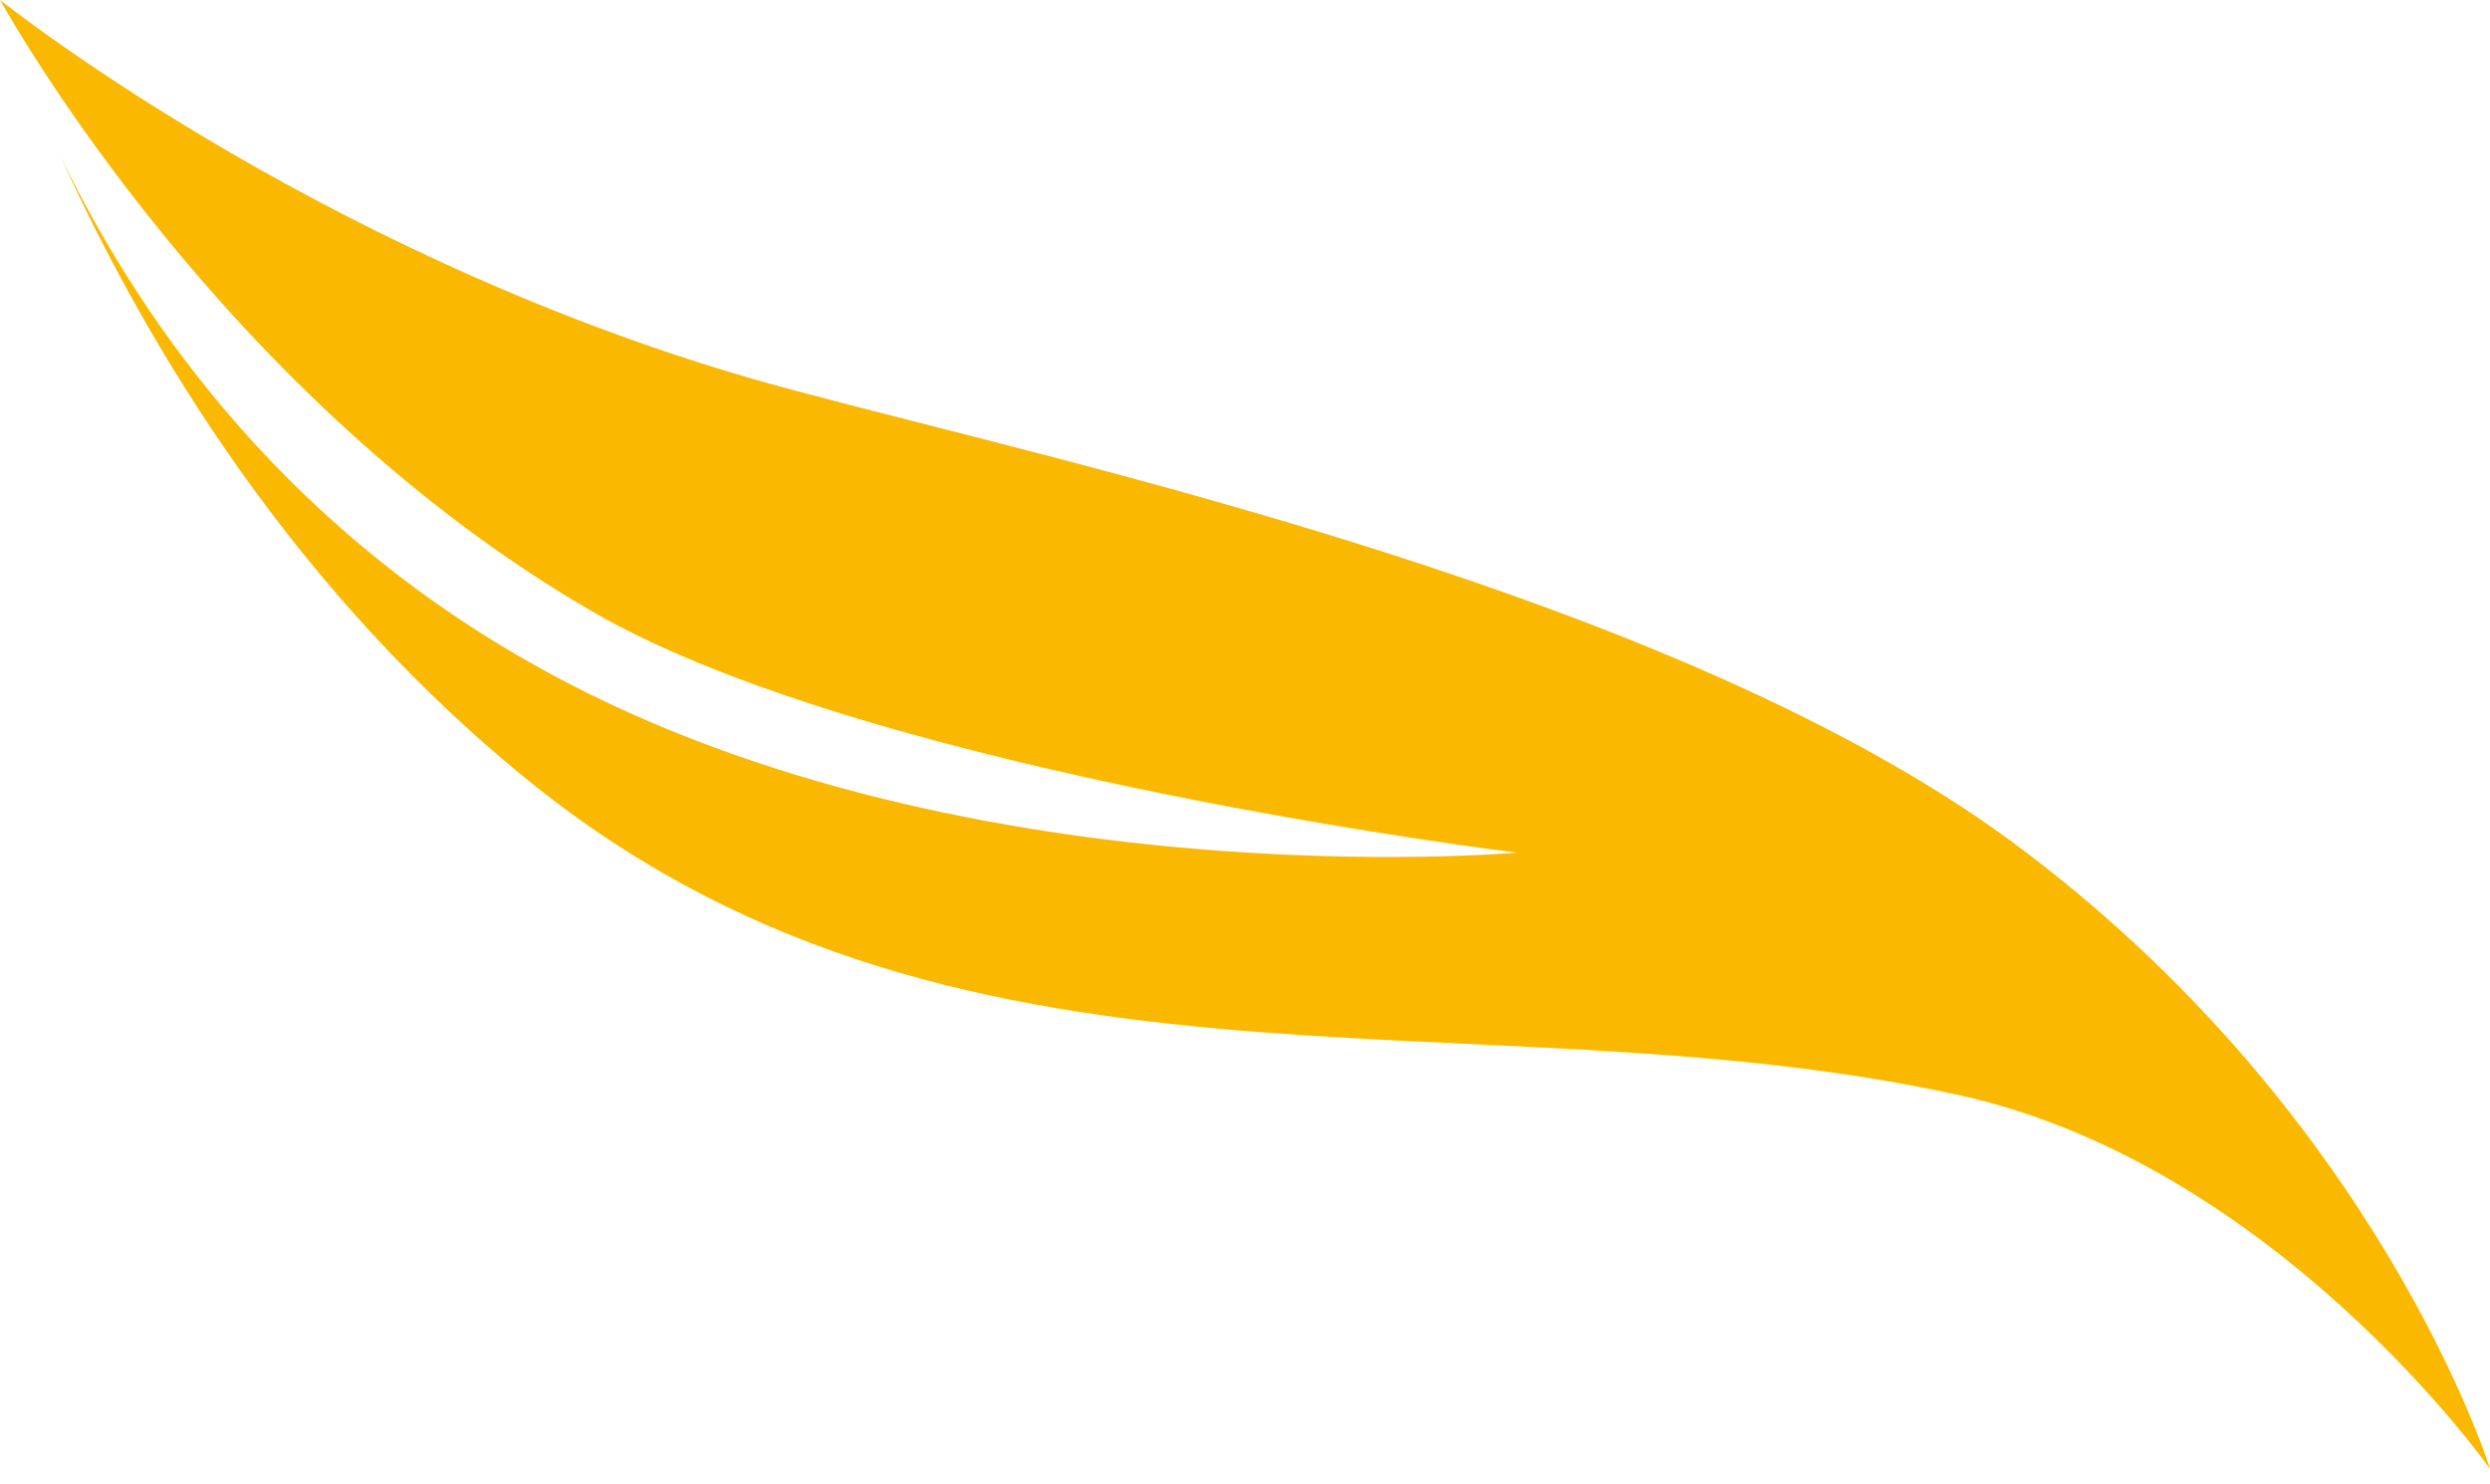<?xml version="1.0" encoding="utf-8"?>
<!-- Generator: Adobe Illustrator 19.1.0, SVG Export Plug-In . SVG Version: 6.00 Build 0)  -->
<svg version="1.1" id="Calque_1" xmlns="http://www.w3.org/2000/svg" xmlns:xlink="http://www.w3.org/1999/xlink" x="0px" y="0px"
	 viewBox="0 0 99 59" style="enable-background:new 0 0 99 59;" xml:space="preserve">
<style type="text/css">
	.st0{fill:#FAB900;}
</style>
<g>
	<path class="st0" d="M23.7,24.4c11.2,6.4,36.6,9.5,36.6,9.5s-22.5,2-39.3-7.6C10.8,20.5,5.3,12.2,2.4,6.2
		c2.9,6.4,8.5,16.5,18.2,24.5c17.2,14.3,37.7,8.6,57.1,12.8C90.4,46.2,99,58.4,99,58.4s-4.4-14.2-19.1-25
		c-13.4-9.8-37.2-14.9-48.4-17.9C13.5,10.7,0.4,0.3,0,0C0.4,0.7,8.9,15.9,23.7,24.4z"/>
</g>
</svg>

